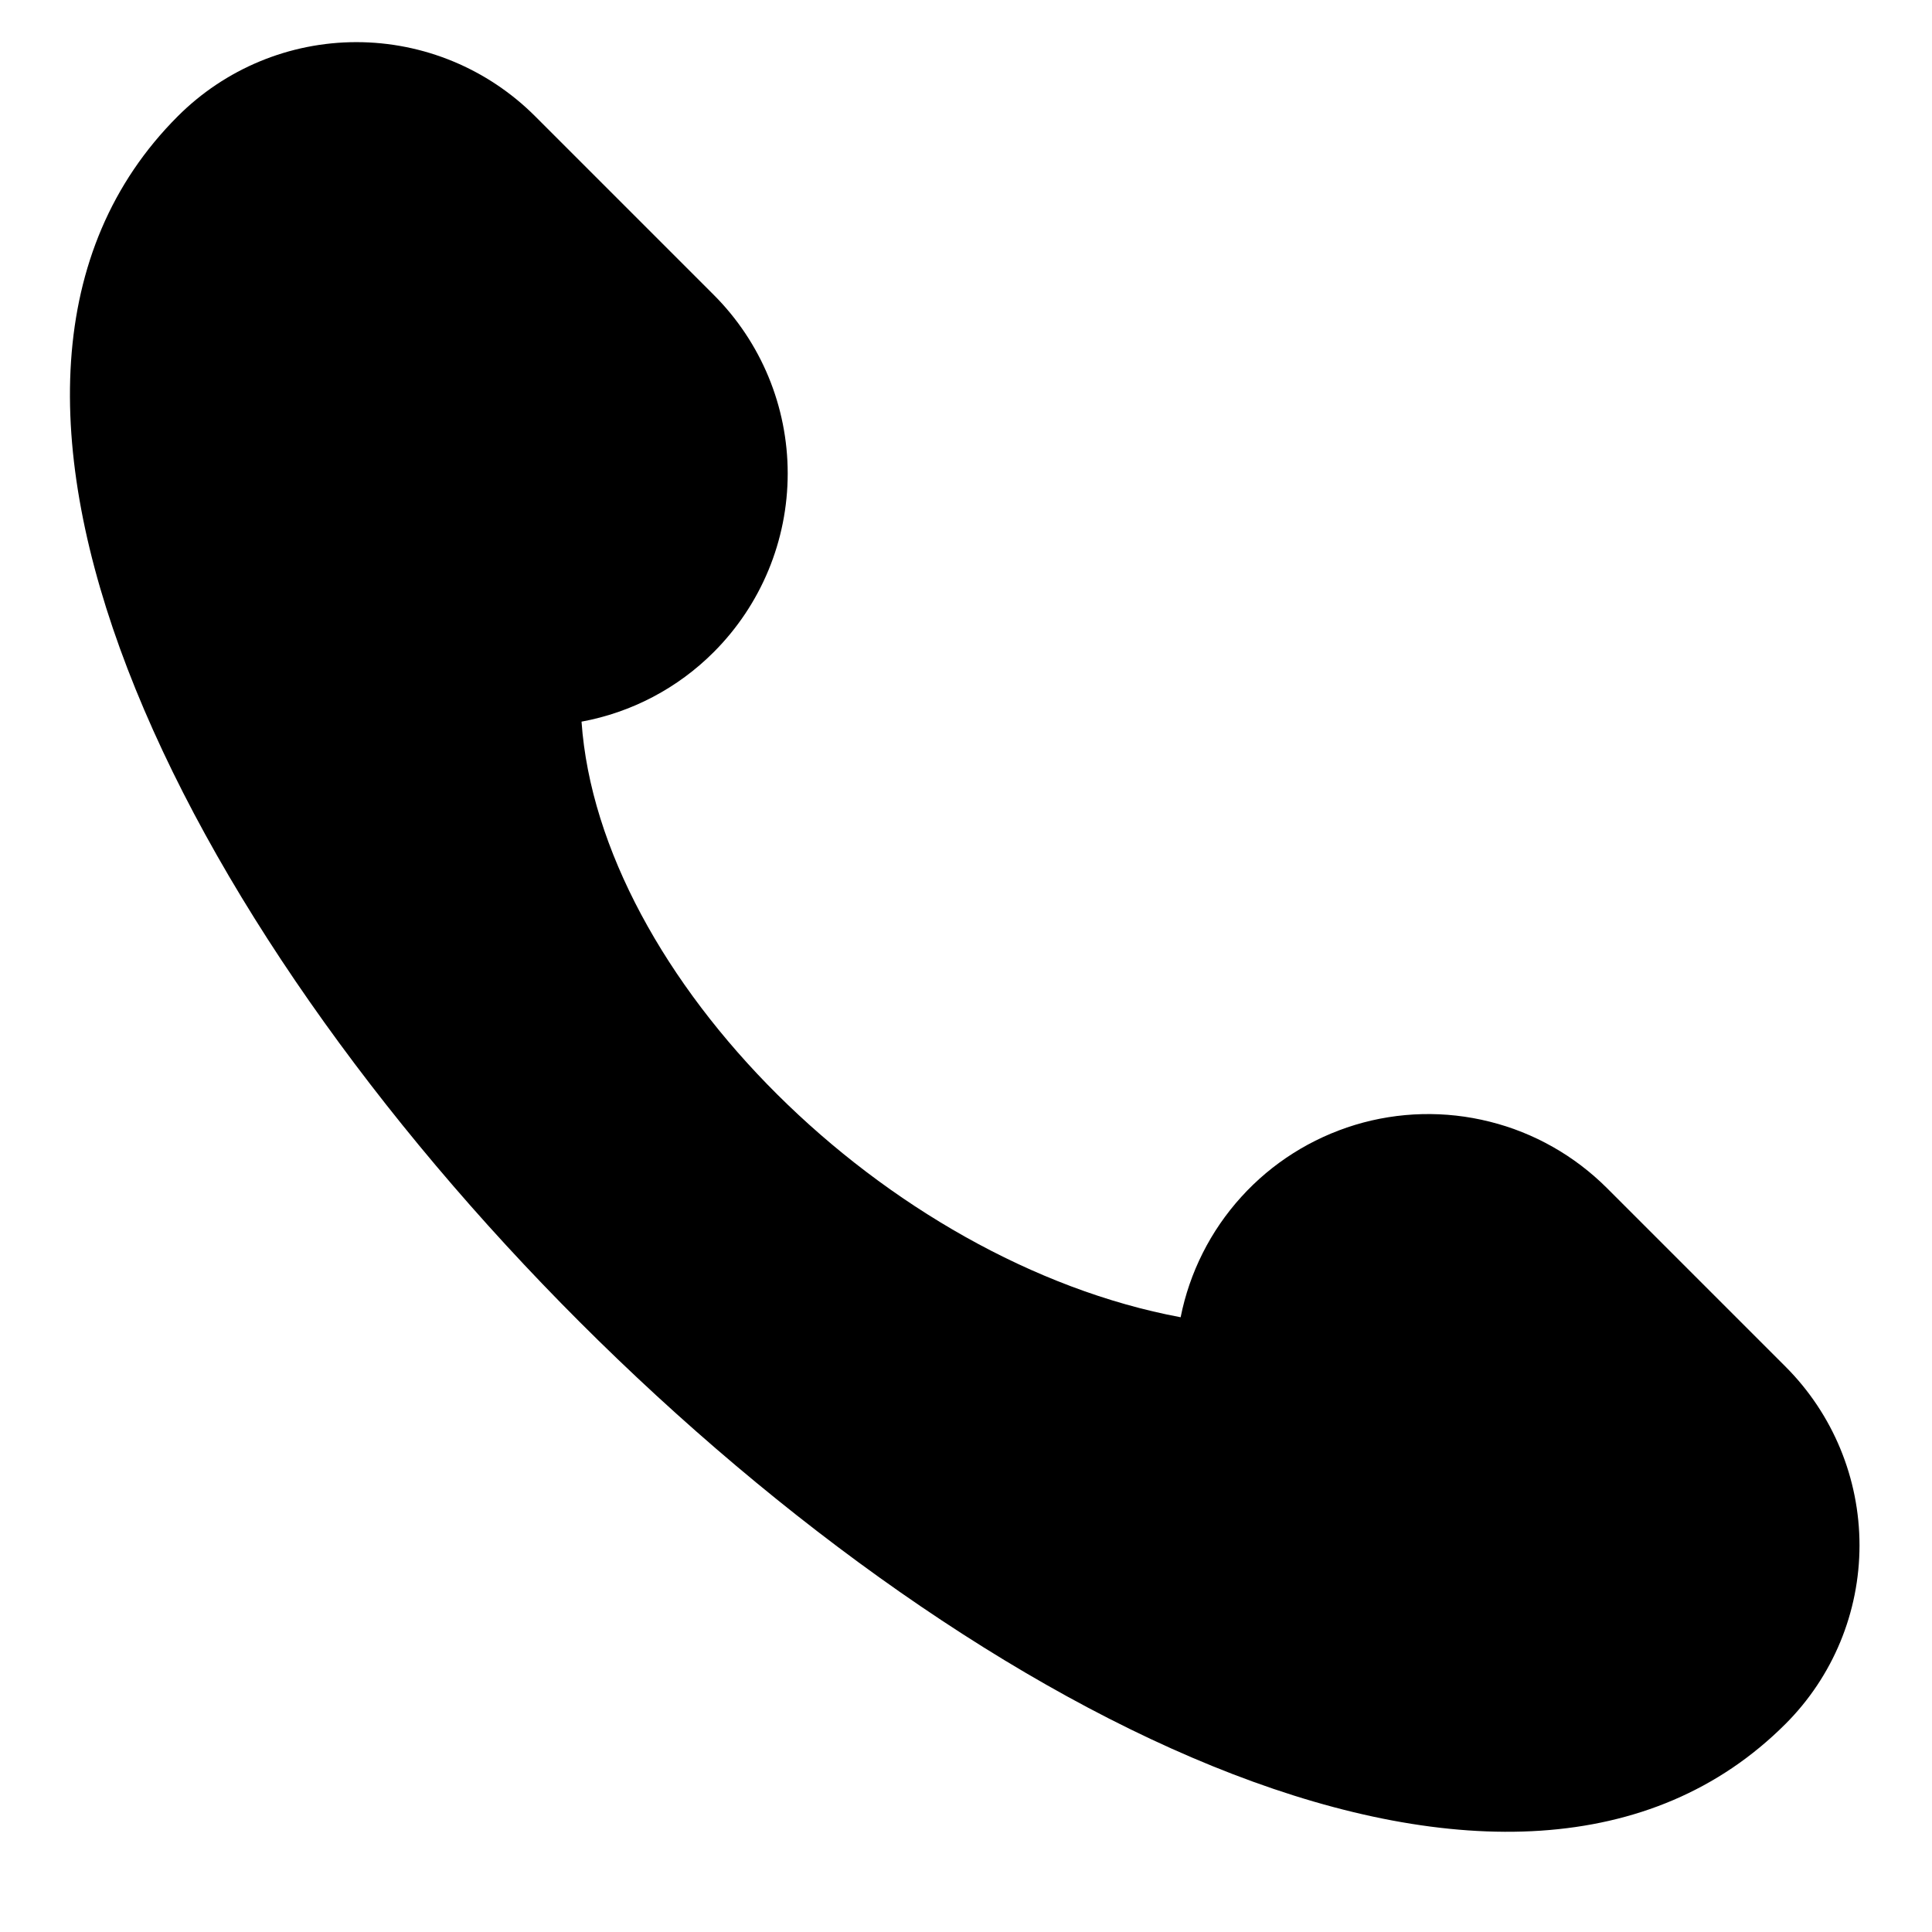 <svg width="21" height="21" viewBox="0 0 21 21" fill="none" xmlns="http://www.w3.org/2000/svg">
<g clip-path="url(#clip0_308_6406)">
<path d="M19.408 14.855L17.466 12.913C17.114 12.562 16.674 12.312 16.192 12.192C15.71 12.071 15.204 12.083 14.729 12.227C14.253 12.372 13.825 12.642 13.492 13.01C13.158 13.378 12.93 13.83 12.833 14.318C9.63 13.719 6.515 10.617 6.321 7.844C6.865 7.744 7.367 7.48 7.758 7.088C8.273 6.573 8.562 5.875 8.562 5.146C8.562 4.418 8.273 3.72 7.758 3.205L5.816 1.263C5.301 0.748 4.603 0.458 3.874 0.458C3.146 0.458 2.448 0.748 1.933 1.263C-3.893 7.088 13.583 24.564 19.408 18.738C19.923 18.223 20.212 17.525 20.212 16.797C20.212 16.069 19.923 15.37 19.408 14.855Z" fill="black"/>
</g>
<defs>
<clipPath id="clip0_308_6406">
<rect width="20" height="20" fill="white" transform="translate(0.486 0.185)"/>
</clipPath>
</defs>
</svg>
